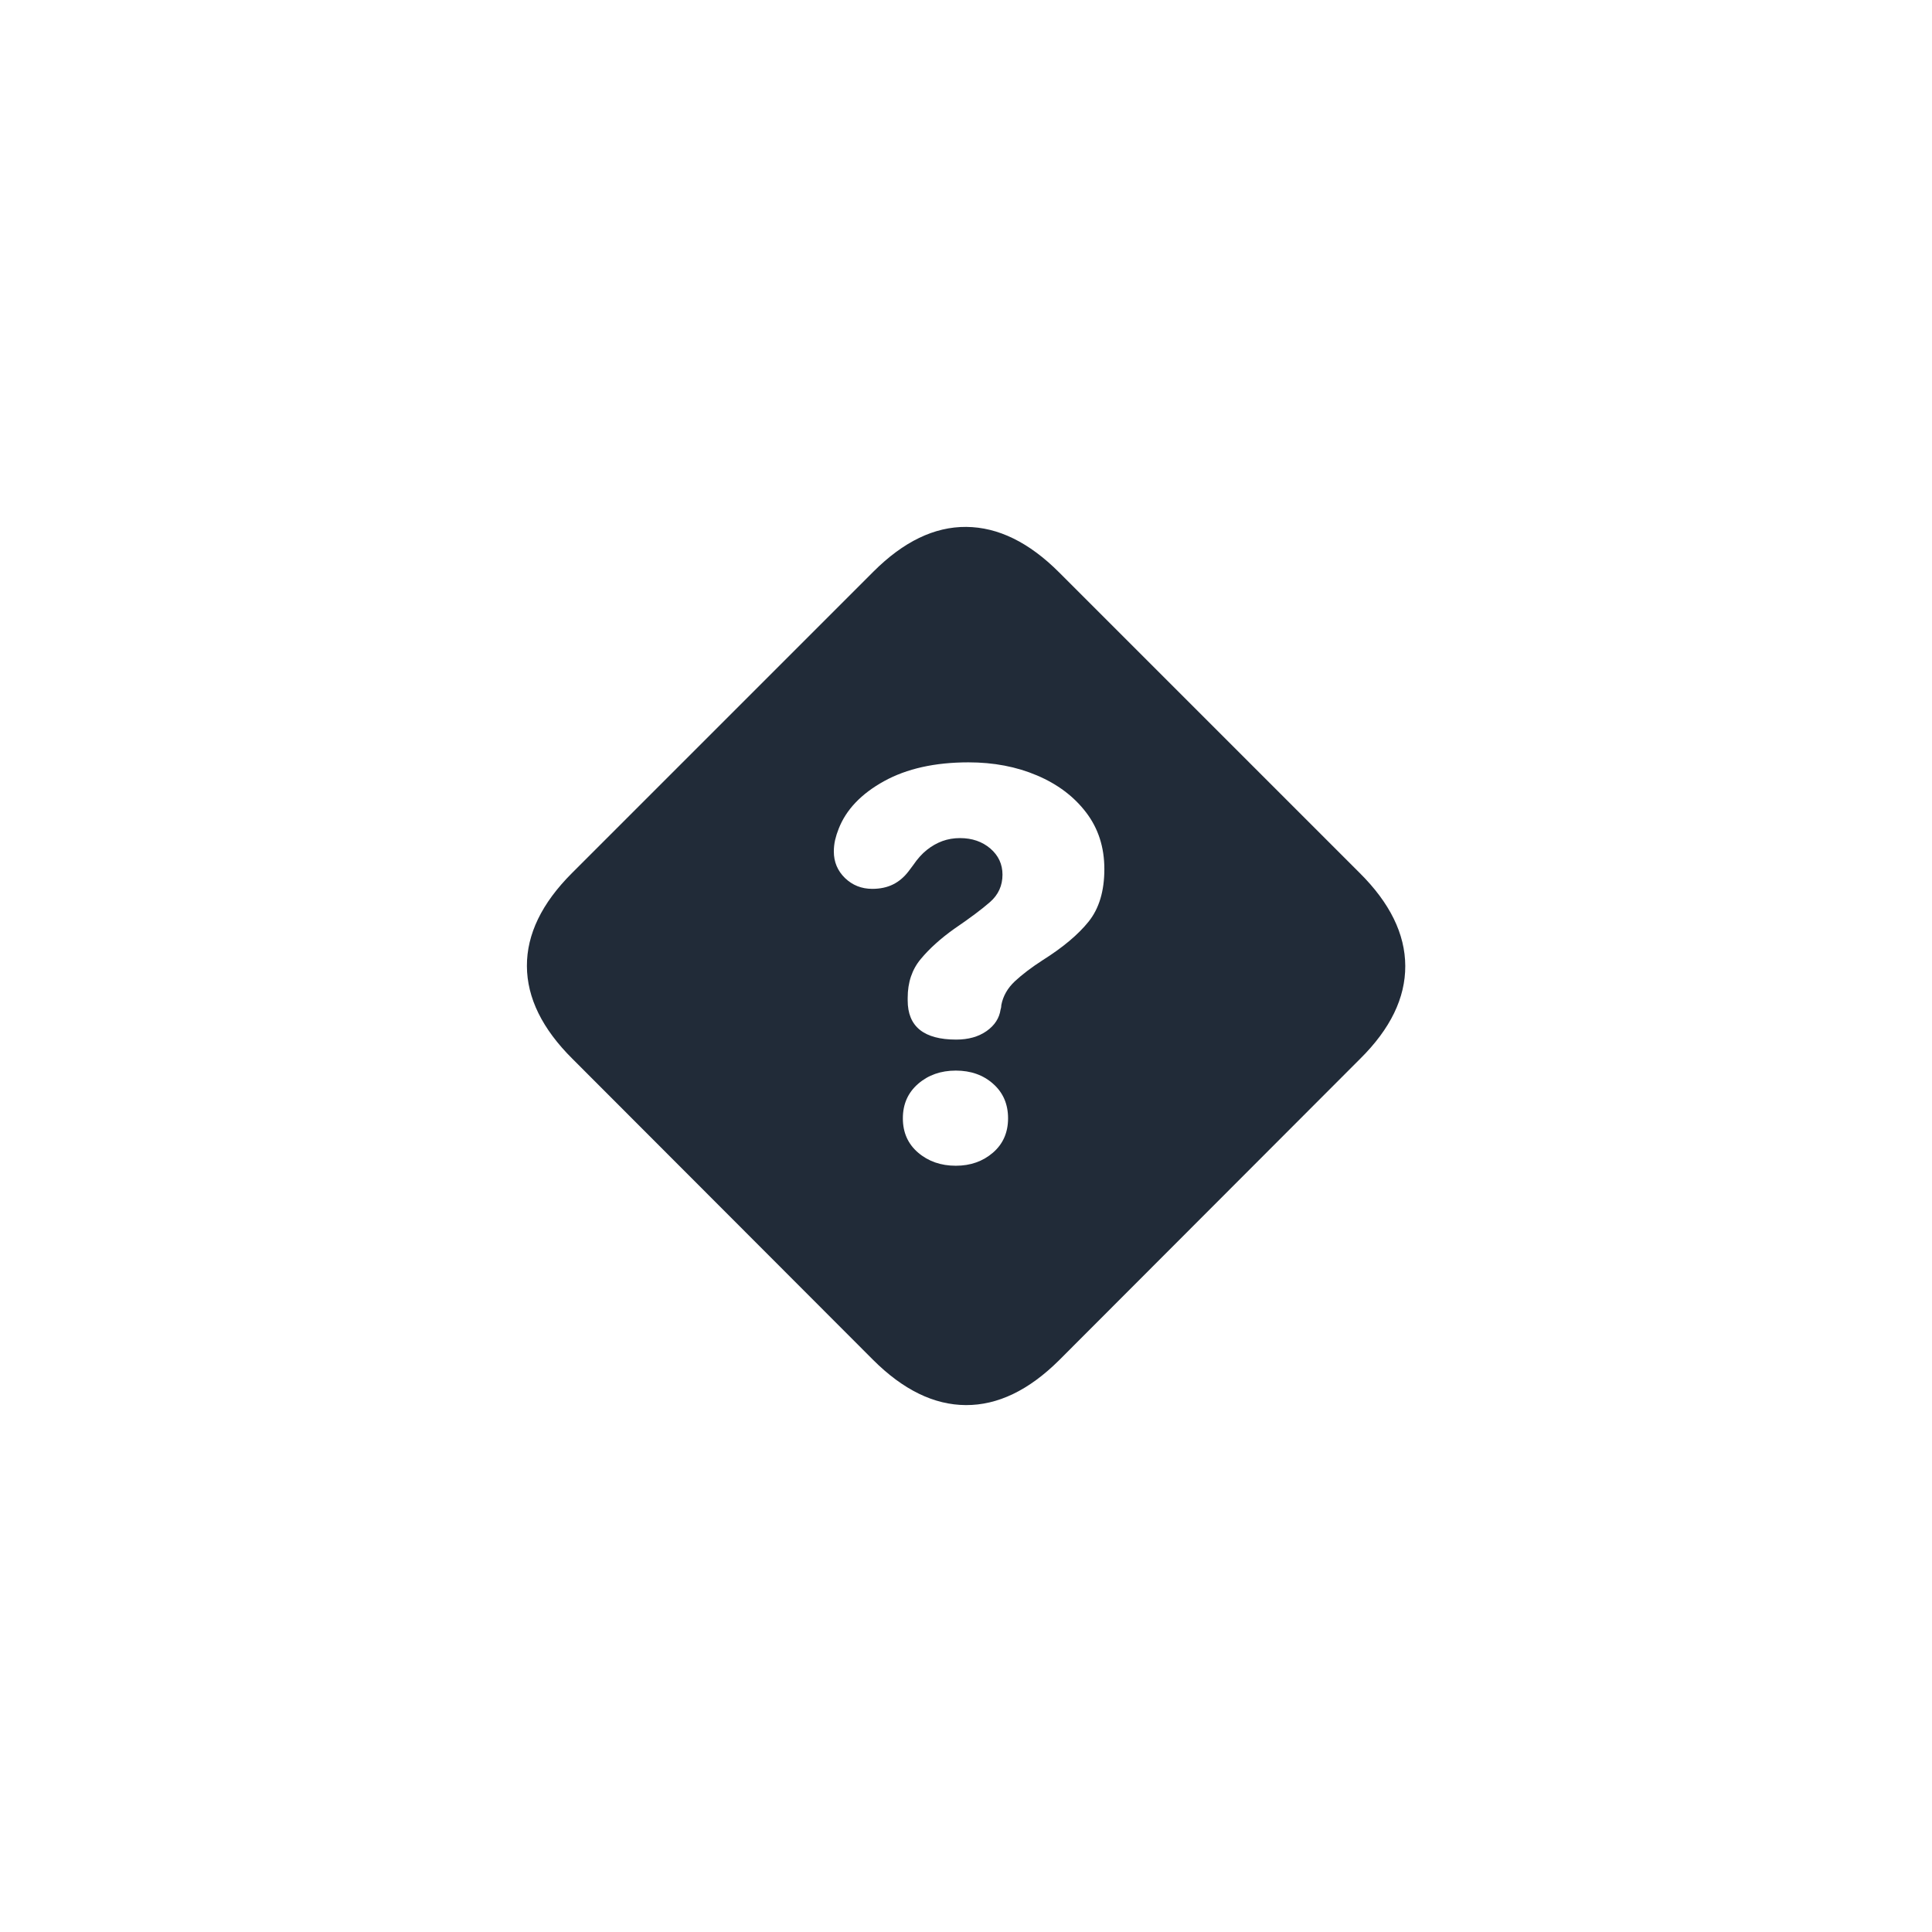 <svg width="44" height="44" viewBox="0 0 44 44" fill="none" xmlns="http://www.w3.org/2000/svg">
<rect width="44" height="44" fill="white"/>
<path fill-rule="evenodd" clip-rule="evenodd" d="M21.998 32C22.723 32.003 23.428 31.664 24.114 30.985L30.98 24.11C31.666 23.43 32.007 22.726 32.004 21.998C32.001 21.27 31.654 20.563 30.963 19.878L24.122 13.037C23.437 12.351 22.732 12.006 22.006 12C21.281 11.994 20.576 12.334 19.89 13.02L13.024 19.886C12.338 20.572 11.997 21.277 12 22.002C12.003 22.727 12.35 23.433 13.041 24.118L19.882 30.968C20.567 31.653 21.273 31.997 21.998 32ZM21.777 23.676C21.04 23.676 20.672 23.379 20.672 22.784V22.724C20.672 22.373 20.771 22.079 20.97 21.841C21.168 21.603 21.423 21.373 21.734 21.152C22.091 20.909 22.363 20.705 22.55 20.541C22.737 20.376 22.831 20.169 22.831 19.92C22.831 19.682 22.739 19.484 22.555 19.325C22.37 19.167 22.14 19.087 21.862 19.087C21.72 19.087 21.587 19.11 21.462 19.155C21.338 19.201 21.22 19.267 21.11 19.355C20.999 19.443 20.896 19.558 20.8 19.699L20.698 19.835C20.596 19.971 20.477 20.073 20.341 20.141C20.205 20.209 20.046 20.243 19.865 20.243C19.621 20.243 19.415 20.161 19.244 19.997C19.075 19.832 18.99 19.631 18.99 19.393C18.99 19.303 19 19.215 19.019 19.13C19.039 19.045 19.066 18.96 19.1 18.875C19.27 18.439 19.614 18.078 20.133 17.791C20.651 17.505 21.293 17.362 22.057 17.362C22.63 17.362 23.149 17.461 23.617 17.66C24.084 17.858 24.457 18.138 24.734 18.501C25.012 18.864 25.151 19.294 25.151 19.793C25.151 20.291 25.032 20.689 24.794 20.987C24.556 21.284 24.207 21.577 23.748 21.866C23.494 22.03 23.282 22.191 23.115 22.346C22.948 22.502 22.845 22.682 22.805 22.886C22.805 22.897 22.804 22.913 22.801 22.933C22.798 22.953 22.794 22.971 22.788 22.988C22.76 23.186 22.654 23.351 22.47 23.481C22.285 23.611 22.055 23.676 21.777 23.676ZM20.91 26.251C21.142 26.449 21.428 26.549 21.768 26.549C22.103 26.549 22.384 26.449 22.614 26.251C22.843 26.053 22.958 25.792 22.958 25.469C22.958 25.146 22.845 24.884 22.618 24.683C22.392 24.482 22.108 24.382 21.768 24.382C21.428 24.382 21.142 24.482 20.91 24.683C20.678 24.884 20.562 25.146 20.562 25.469C20.562 25.792 20.678 26.053 20.91 26.251Z" fill="#212B38"/>
</svg>

